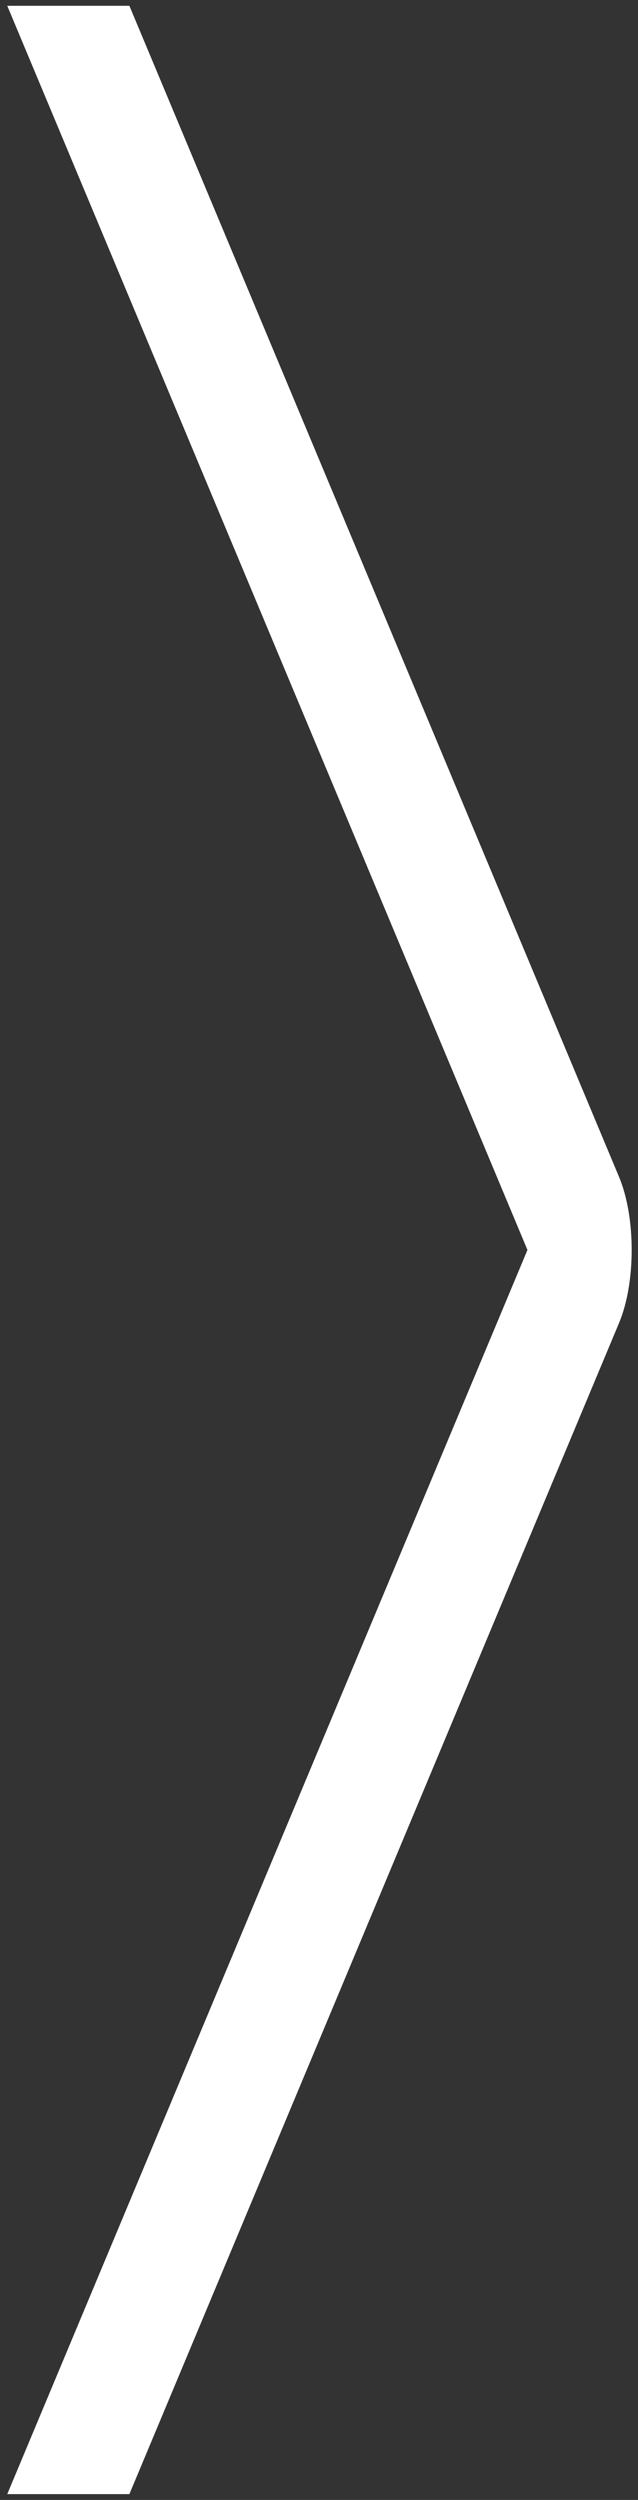 <svg width="70" height="274" viewBox="0 0 70 274" fill="none" xmlns="http://www.w3.org/2000/svg">
<rect x="0" y="0" width="70" height="274" fill="#333333" stroke="none"/>
<path fill-rule="evenodd" clip-rule="evenodd" d="M14.195 273.364H0.797L57.871 136.999L0.798 0.637H14.196L67.92 128.996C69.768 133.412 69.768 140.587 67.92 145.002L14.195 273.364Z" fill="white"/>
</svg>
